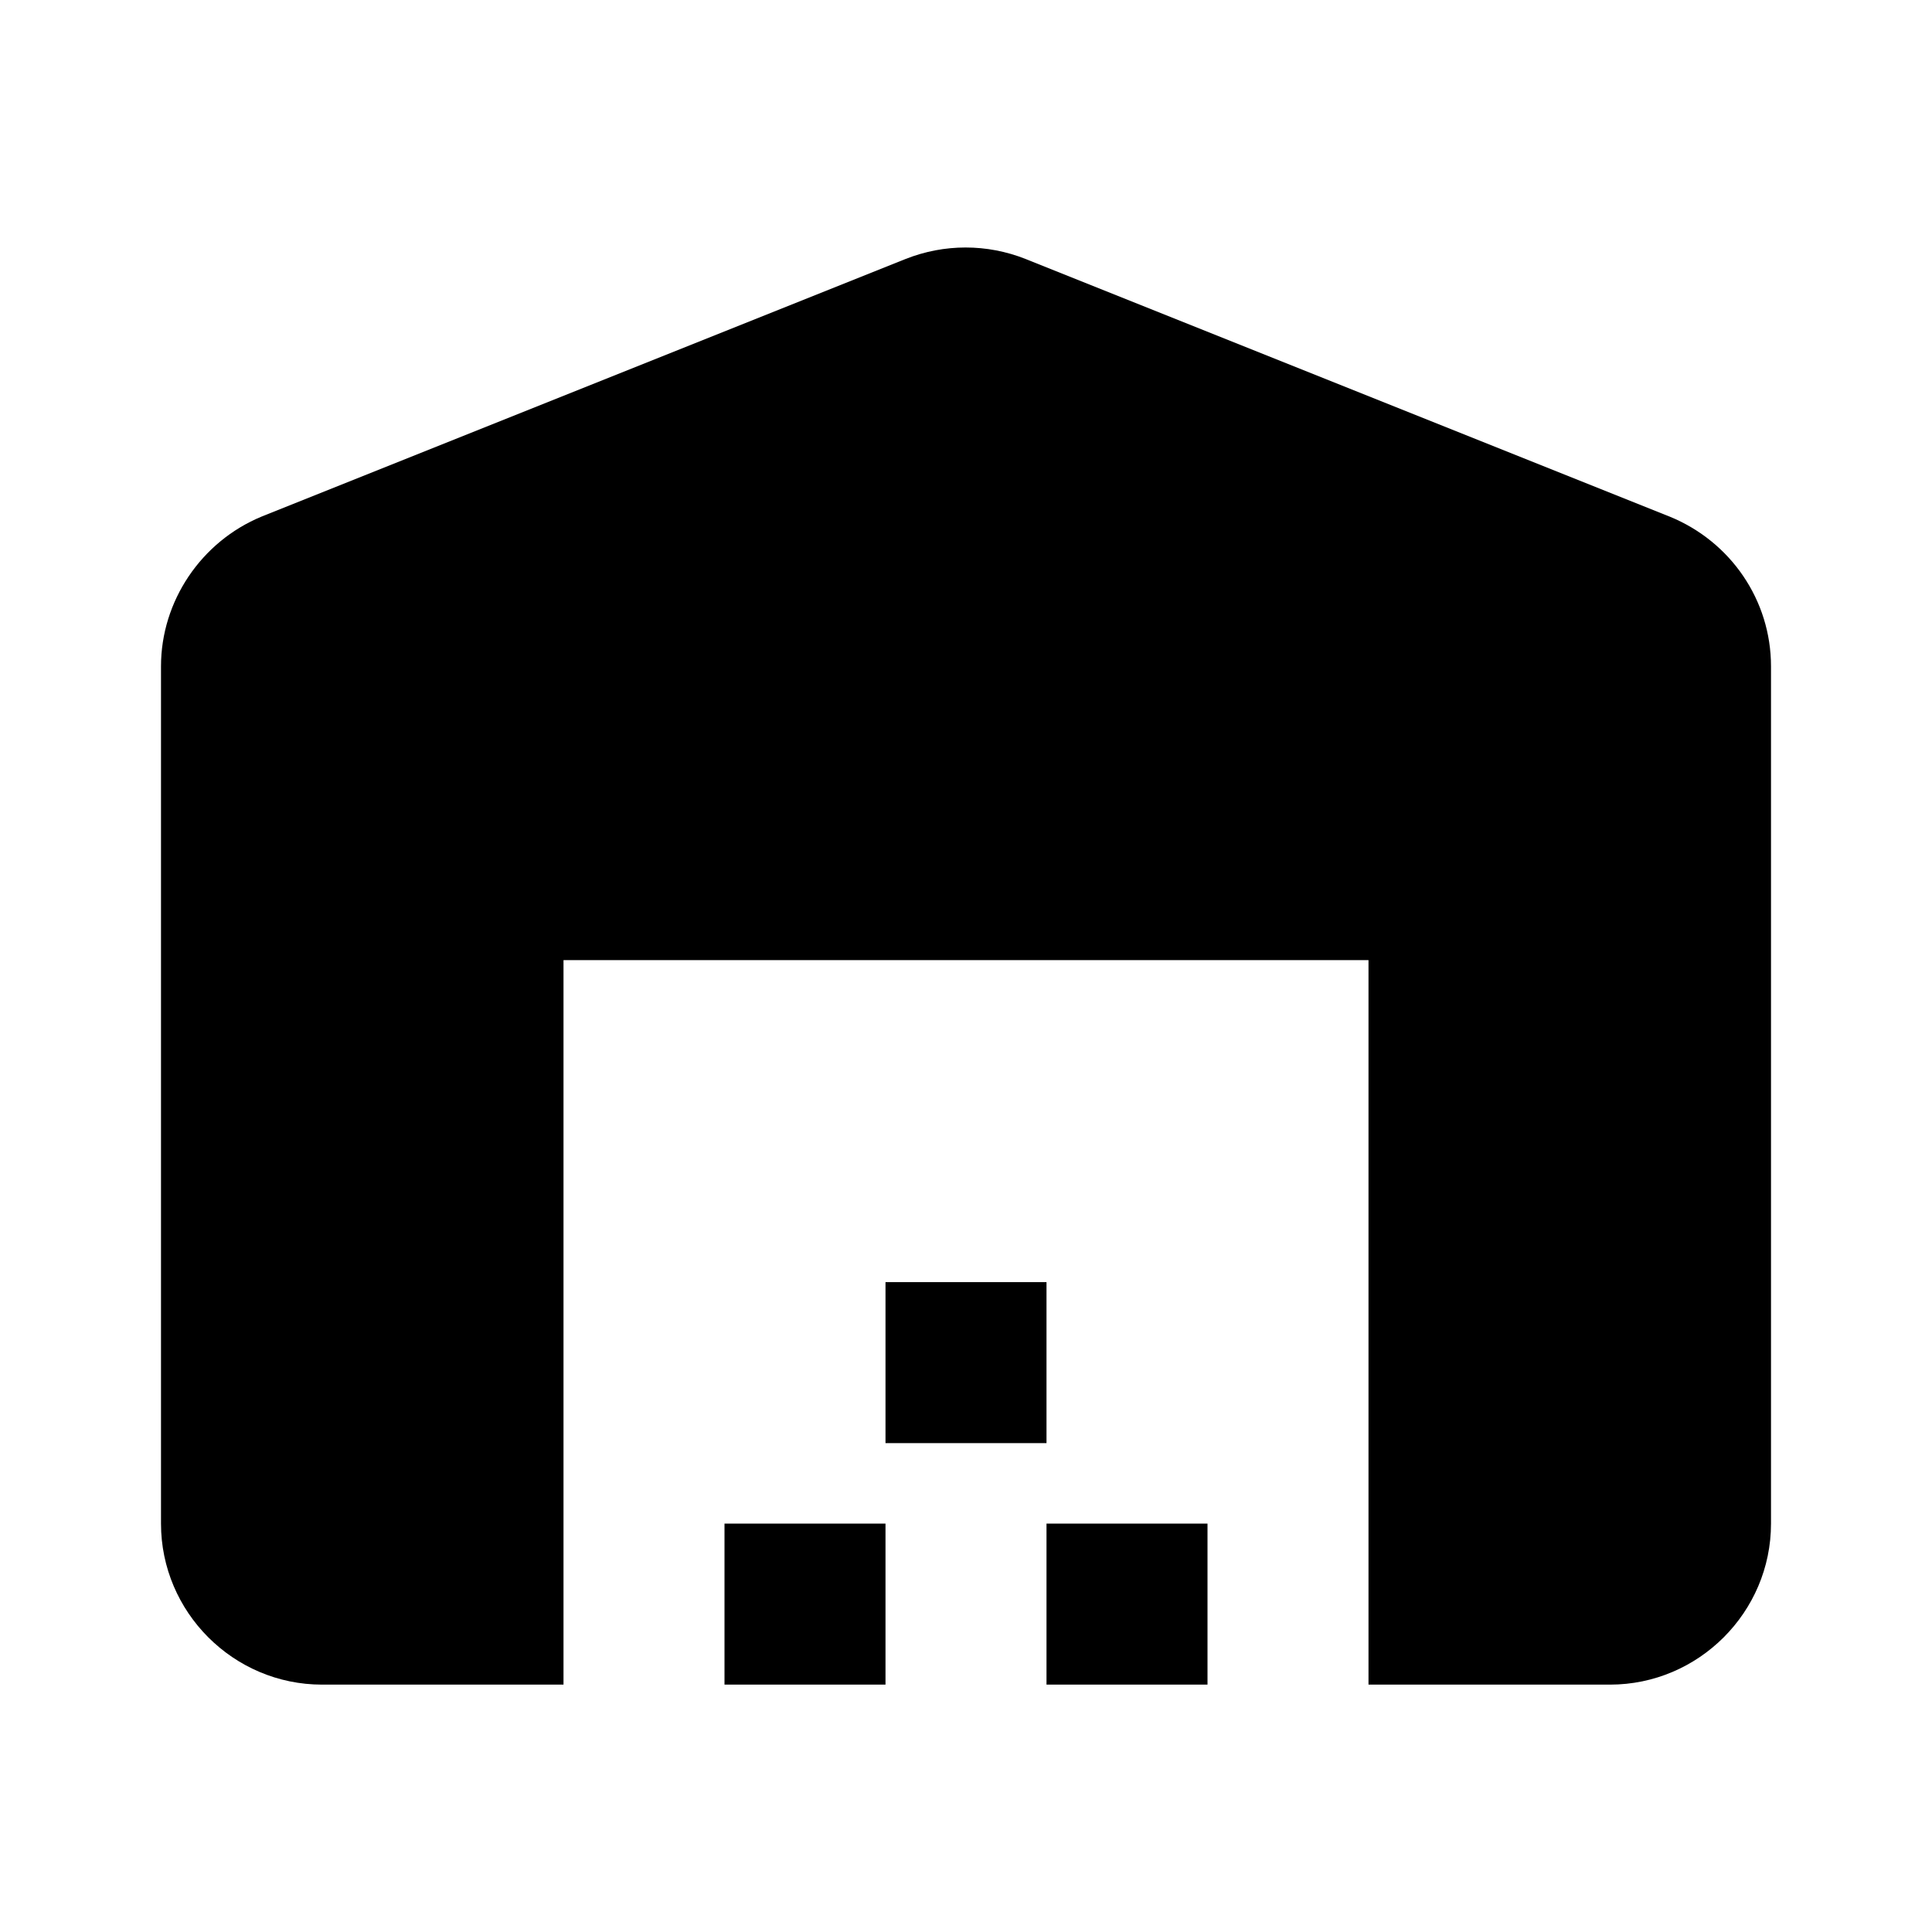 <svg width="24" height="24" viewBox="0 0 24 24"  xmlns="http://www.w3.org/2000/svg">
<path d="M22 18.927V8.277C22 7.457 21.5 6.727 20.74 6.417L12.74 3.217C12.26 3.027 11.73 3.027 11.25 3.217L3.25 6.417C2.5 6.727 2 7.467 2 8.277V18.927C2 20.027 2.9 20.927 4 20.927H7V11.927H17V20.927H20C21.1 20.927 22 20.027 22 18.927ZM11 18.927H9V20.927H11V18.927ZM13 15.927H11V17.927H13V15.927ZM15 18.927H13V20.927H15V18.927Z" />
</svg>
